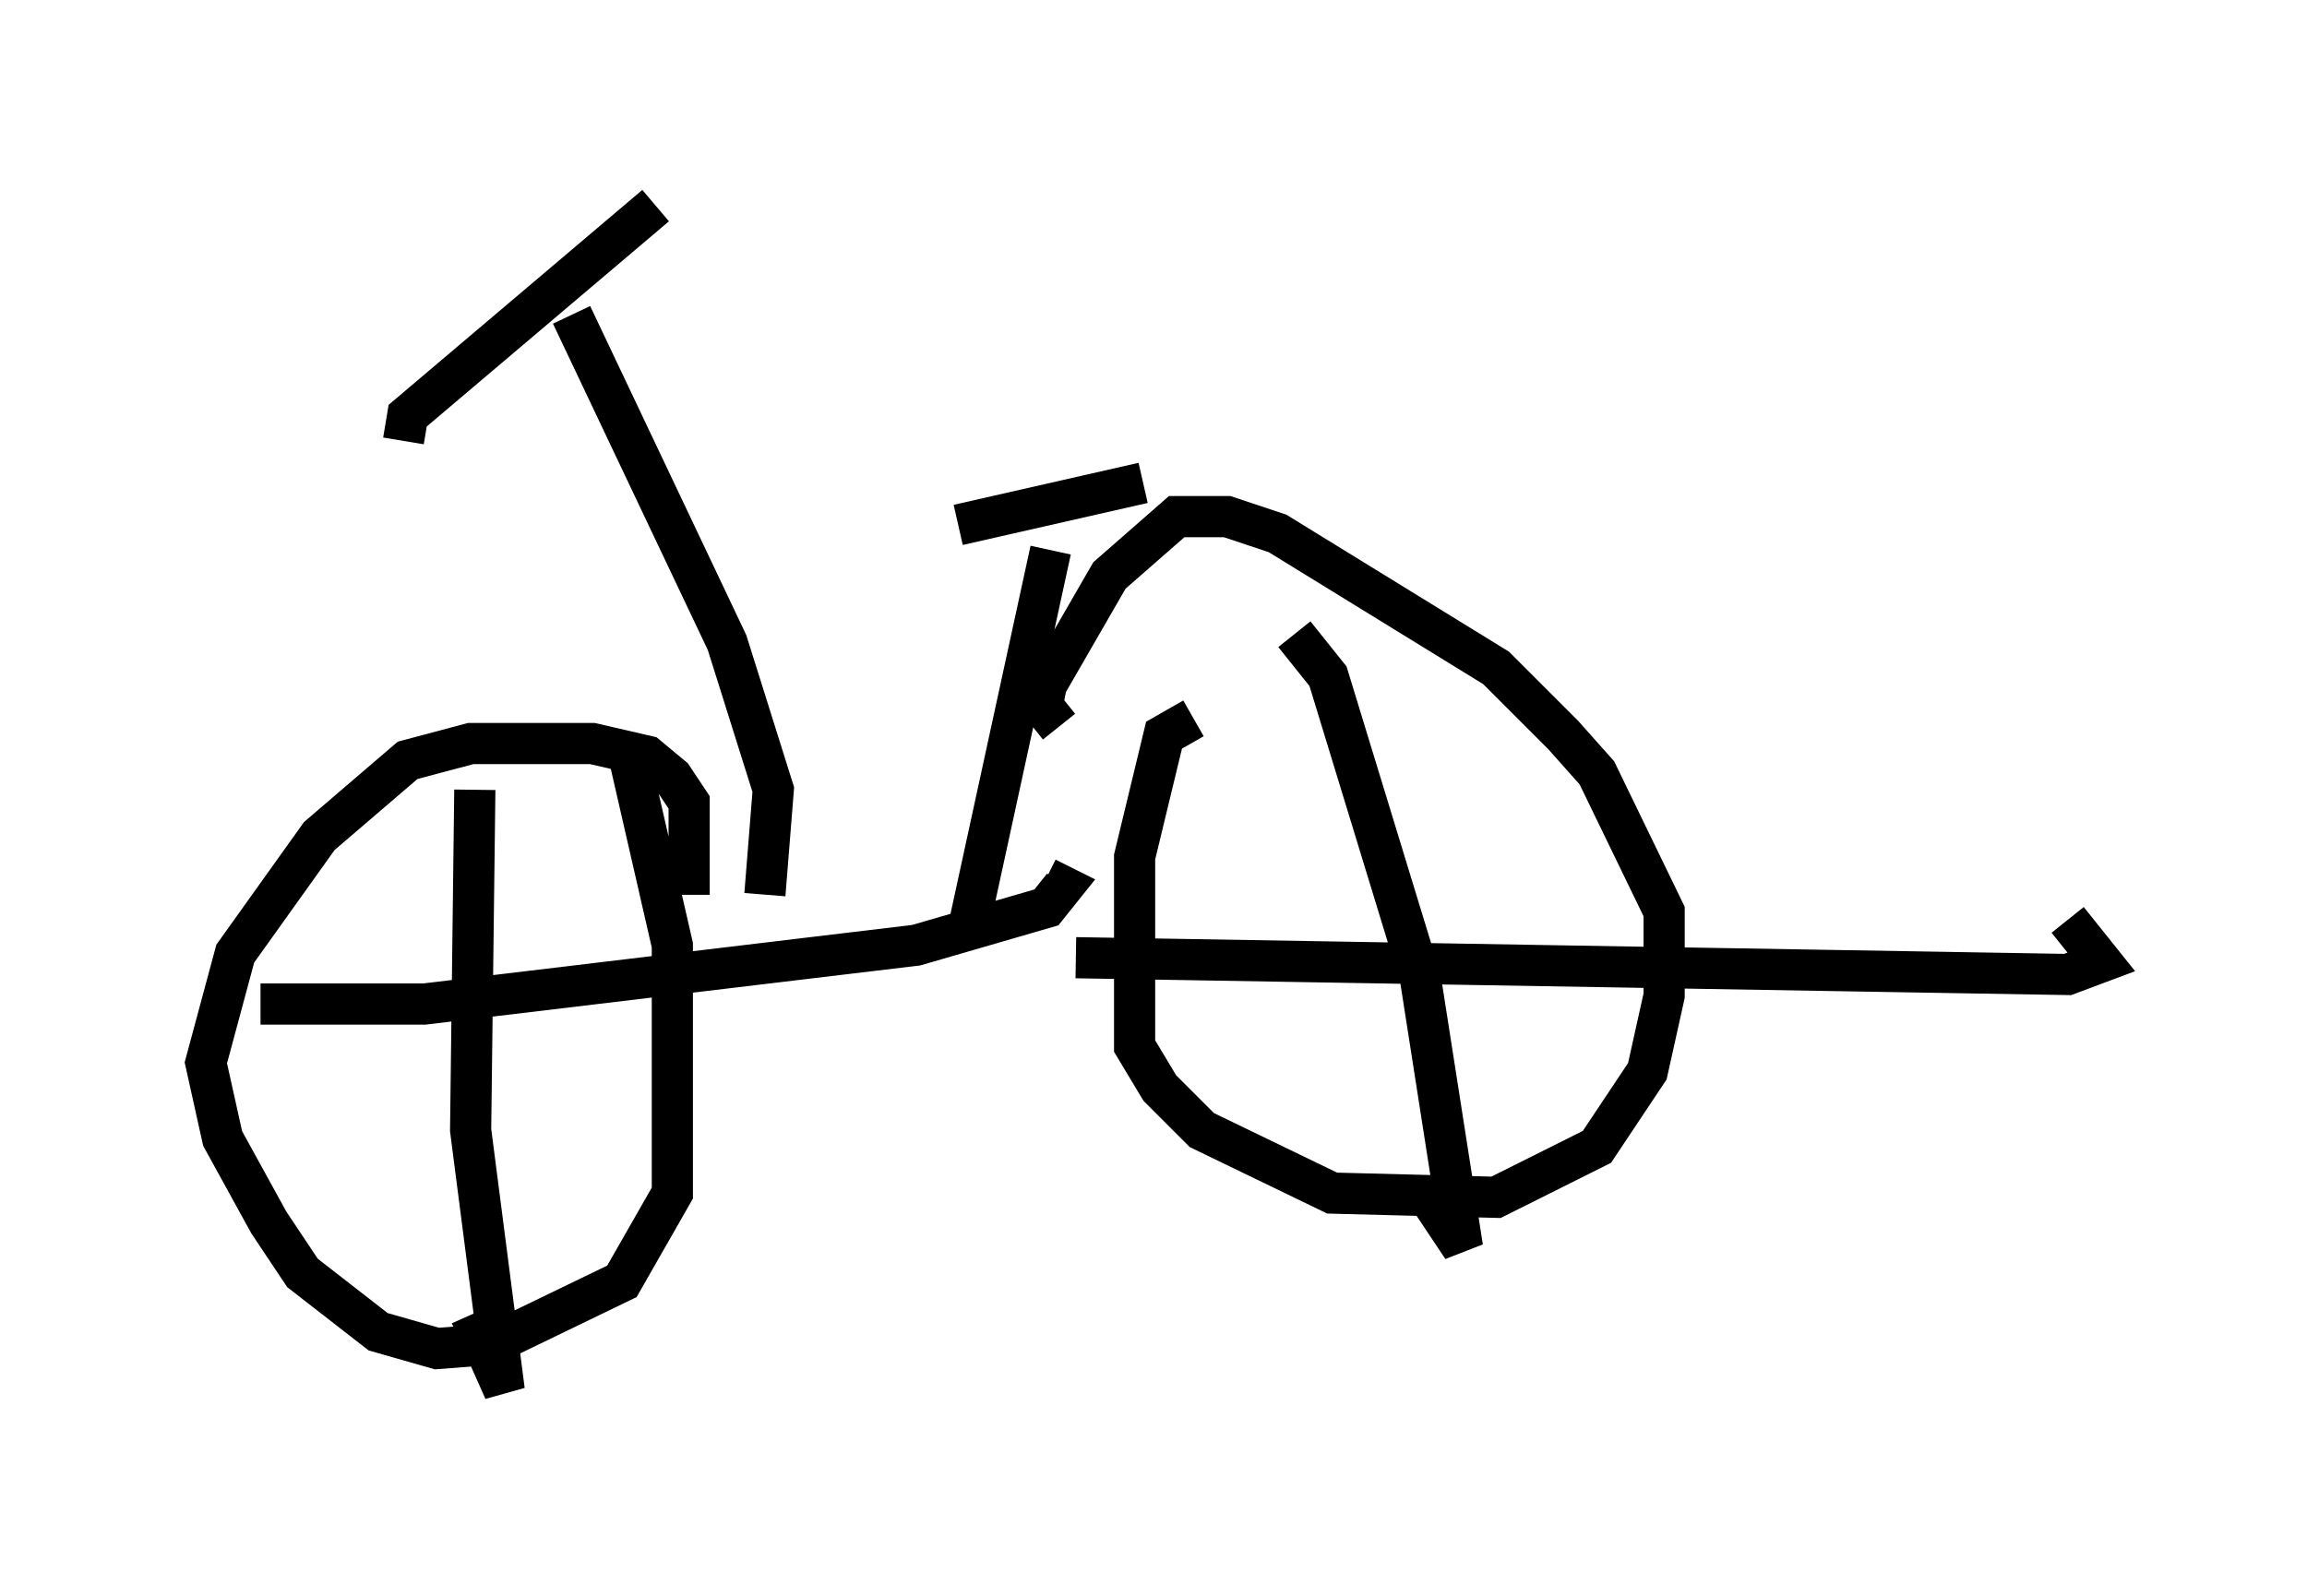 <?xml version="1.0" encoding="utf-8" ?>
<svg baseProfile="full" height="38.788" version="1.1" width="56.04" xmlns="http://www.w3.org/2000/svg" xmlns:ev="http://www.w3.org/2001/xml-events" xmlns:xlink="http://www.w3.org/1999/xlink"><defs /><rect fill="white" height="38.788" width="56.04" x="0" y="0" /><path d="M16.127, 23.375 m0.613, -1.633 l0.0, -2.246 -0.408, -0.613 l-0.613, -0.51 -1.327, -0.306 l-2.96, 0.0 -1.531, 0.408 l-2.144, 1.838 -2.042, 2.858 l-0.715, 2.654 0.408, 1.838 l1.123, 2.042 0.817, 1.225 l1.838, 1.429 1.429, 0.408 l1.327, -0.102 3.165, -1.531 l1.225, -2.144 0.0, -6.023 l-1.123, -4.9 m-3.675, 1.123 l-0.102, 8.269 0.817, 6.329 l-0.817, -1.838 m-5.104, -7.554 l3.981, 0.0 11.944, -1.429 l3.165, -0.919 0.408, -0.51 l-0.408, -0.204 m3.573, -3.879 l-0.715, 0.408 -0.715, 2.96 l0.0, 4.594 0.613, 1.021 l1.021, 1.021 3.165, 1.531 l3.981, 0.102 2.45, -1.225 l1.225, -1.838 0.408, -1.838 l0.0, -2.042 -1.633, -3.369 l-0.817, -0.919 -1.633, -1.633 l-5.308, -3.267 -1.225, -0.408 l-1.225, 0.0 -1.633, 1.429 l-1.531, 2.654 -0.102, 0.51 l0.408, 0.51 m5.717, -2.246 l0.817, 1.021 2.246, 7.35 l1.021, 6.533 -0.817, -1.225 m-8.575, -5.819 l24.092, 0.408 0.817, -0.306 l-0.817, -1.021 m-31.646, -0.613 l0.204, -2.552 -1.123, -3.573 l-3.777, -7.963 m2.042, -2.654 l-6.023, 5.104 -0.102, 0.613 m13.679, 12.046 l2.042, -9.392 m-2.246, -0.613 l4.492, -1.021 " fill="none" stroke="black" stroke-width="1" /></svg>